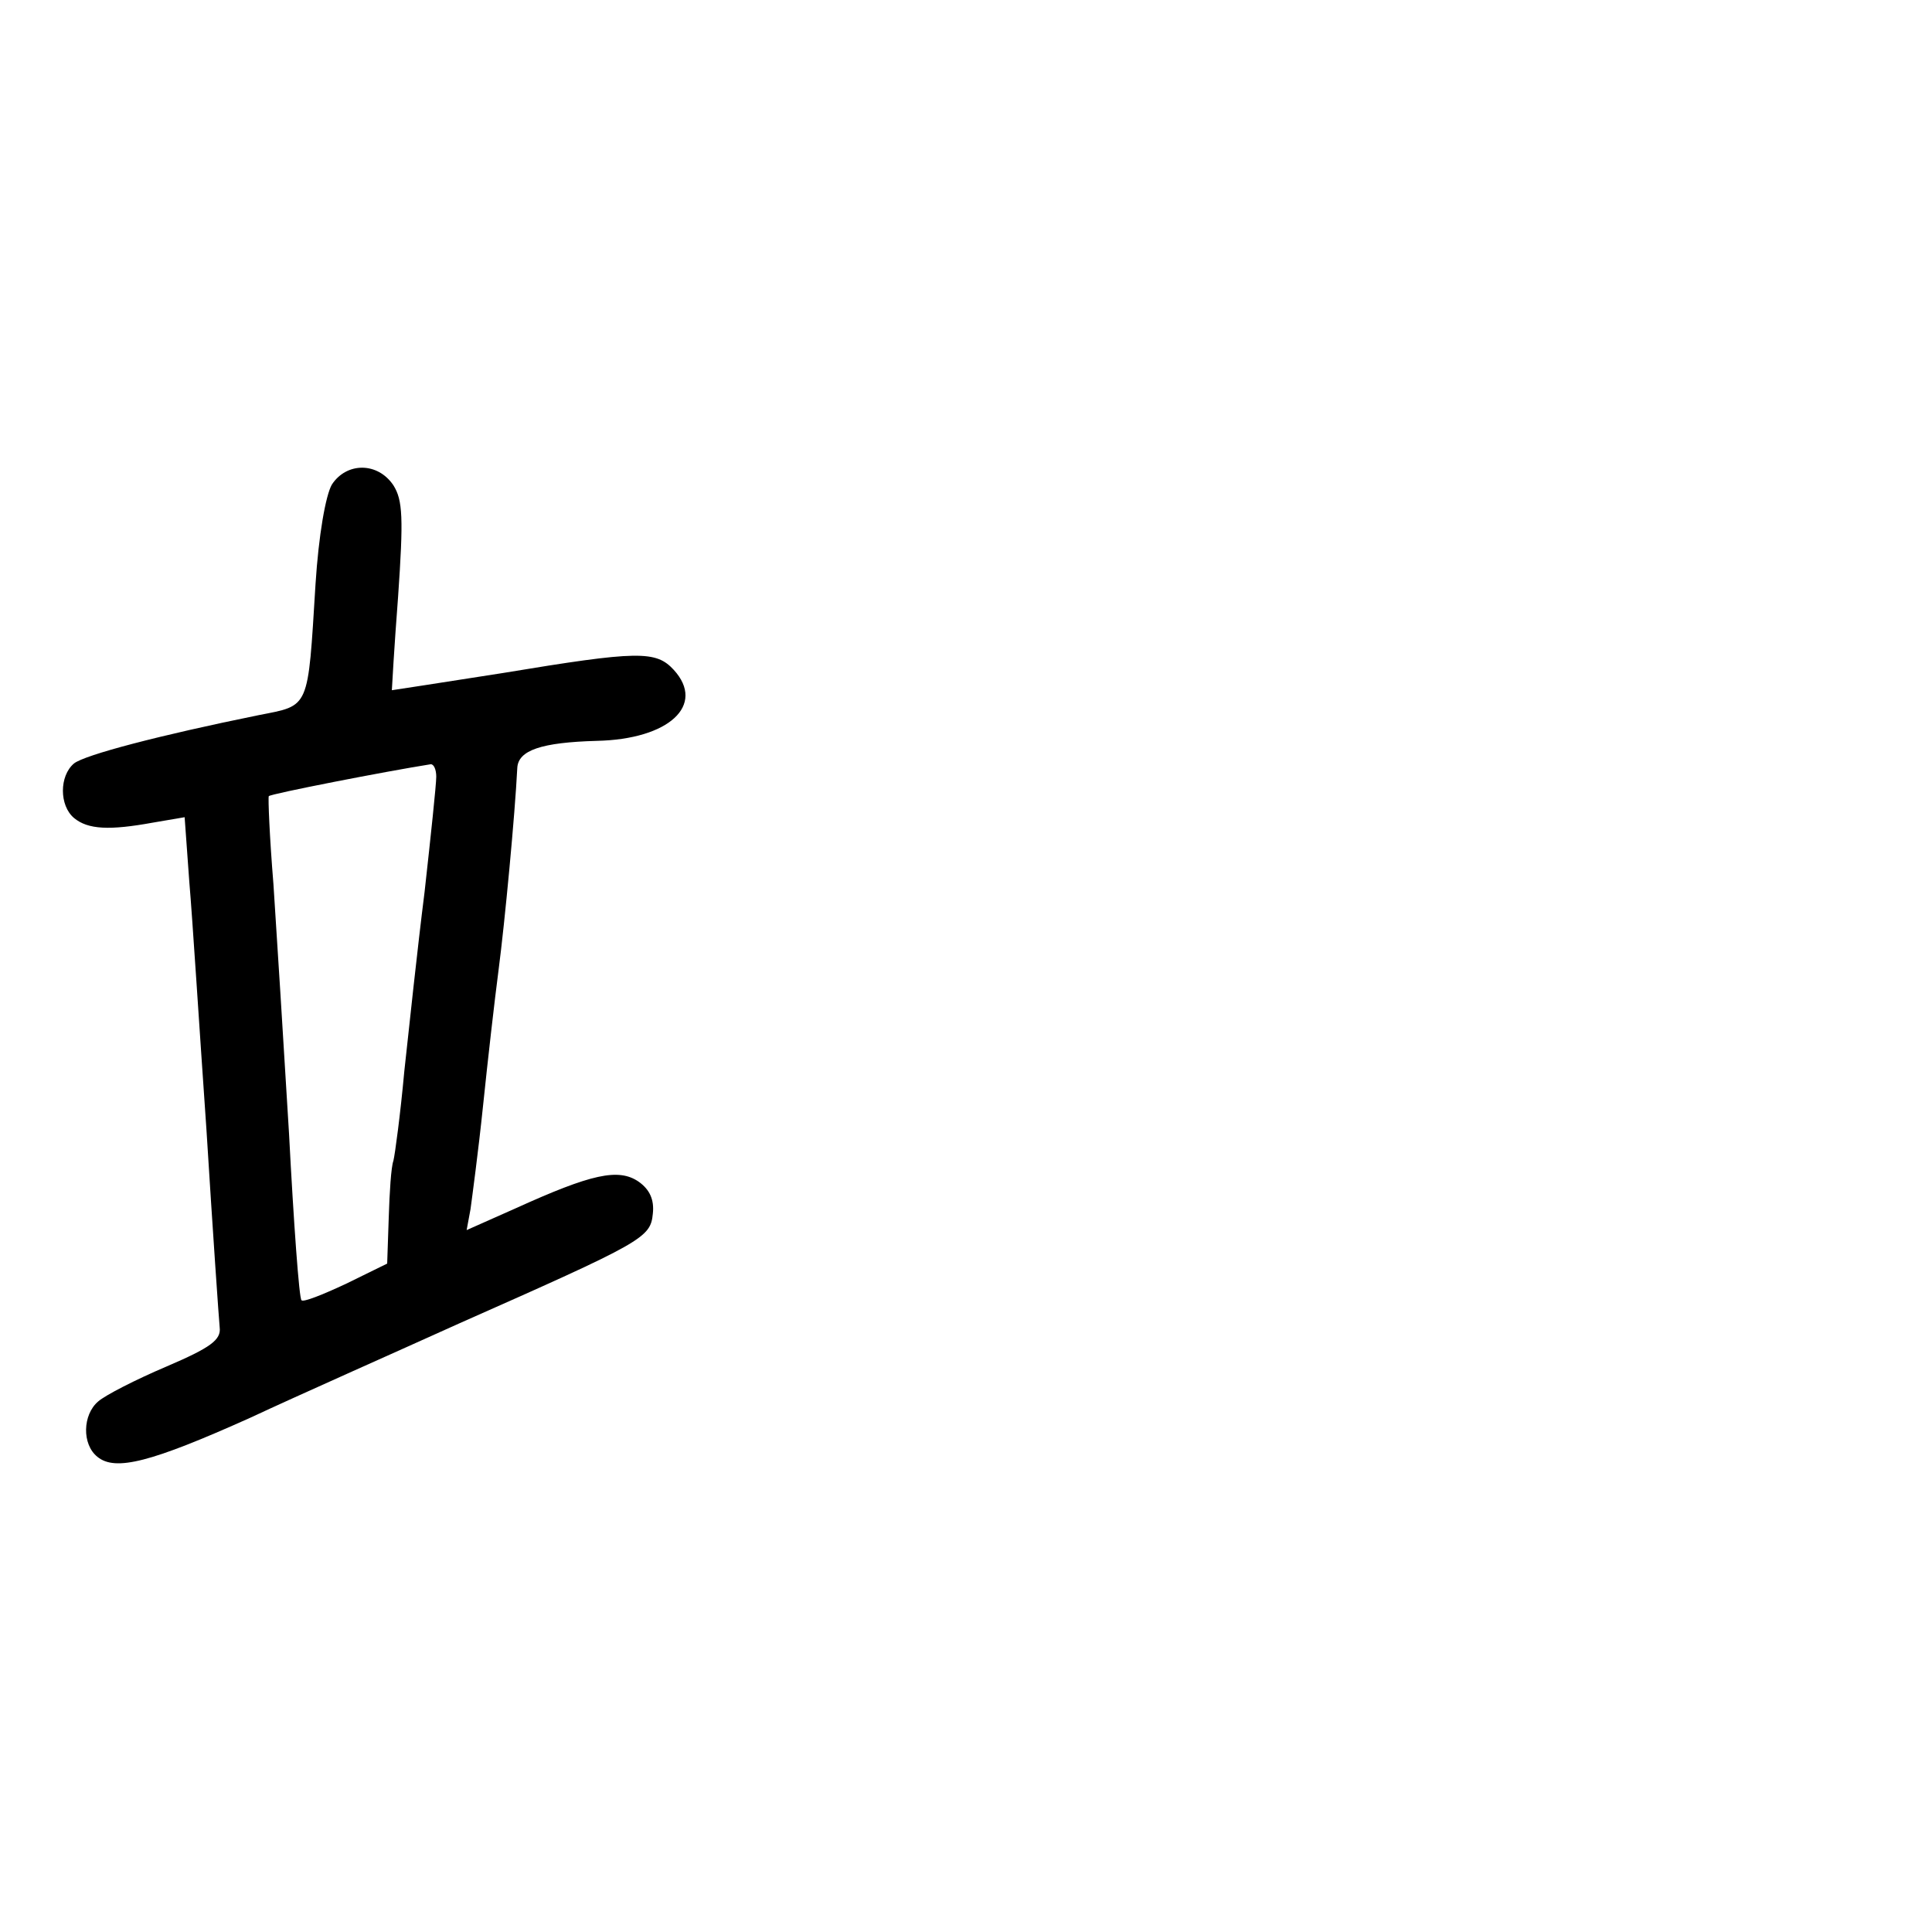 <?xml version="1.0" standalone="no"?>
<!DOCTYPE svg PUBLIC "-//W3C//DTD SVG 20010904//EN"
 "http://www.w3.org/TR/2001/REC-SVG-20010904/DTD/svg10.dtd">
<svg version="1.0" xmlns="http://www.w3.org/2000/svg"
 width="248pt" height="248pt" viewBox="0 0 248 248"
 preserveAspectRatio="xMidYMid meet">
<g transform="translate(0,248) scale(0.1,-0.1)"
fill="#000000" stroke="none">
<path d="M426 1858 c-8 -14 -17 -65 -21 -128 -10 -162 -7 -155 -73 -168 -128
-26 -223 -51 -237 -62 -19 -16 -19 -54 0 -70 18 -15 46 -16 101 -6 l41 7 6
-83 c4 -46 13 -189 22 -318 8 -129 16 -244 17 -254 2 -16 -12 -26 -68 -50 -40
-17 -79 -37 -88 -45 -20 -17 -21 -55 -1 -71 23 -19 69 -7 196 50 62 29 184 83
268 121 237 105 246 110 249 141 2 18 -4 31 -18 41 -26 18 -61 10 -158 -34
l-63 -28 5 27 c2 15 10 74 16 132 6 58 15 137 20 175 8 61 21 199 24 259 1 23
31 33 102 35 93 2 140 46 99 91 -23 25 -45 25 -220 -4 -77 -12 -141 -22 -142
-22 0 1 3 55 8 120 7 101 6 124 -6 143 -20 30 -60 30 -79 1z m134 -375 c0 -10
-7 -76 -15 -148 -9 -71 -20 -175 -26 -230 -5 -55 -12 -107 -14 -115 -3 -8 -5
-41 -6 -73 l-2 -59 -53 -26 c-30 -14 -55 -24 -57 -21 -3 2 -10 99 -16 214 -7
116 -16 260 -20 320 -5 61 -7 111 -6 113 2 3 151 32 208 41 4 0 7 -7 7 -16z"/>
</g>
</svg>
